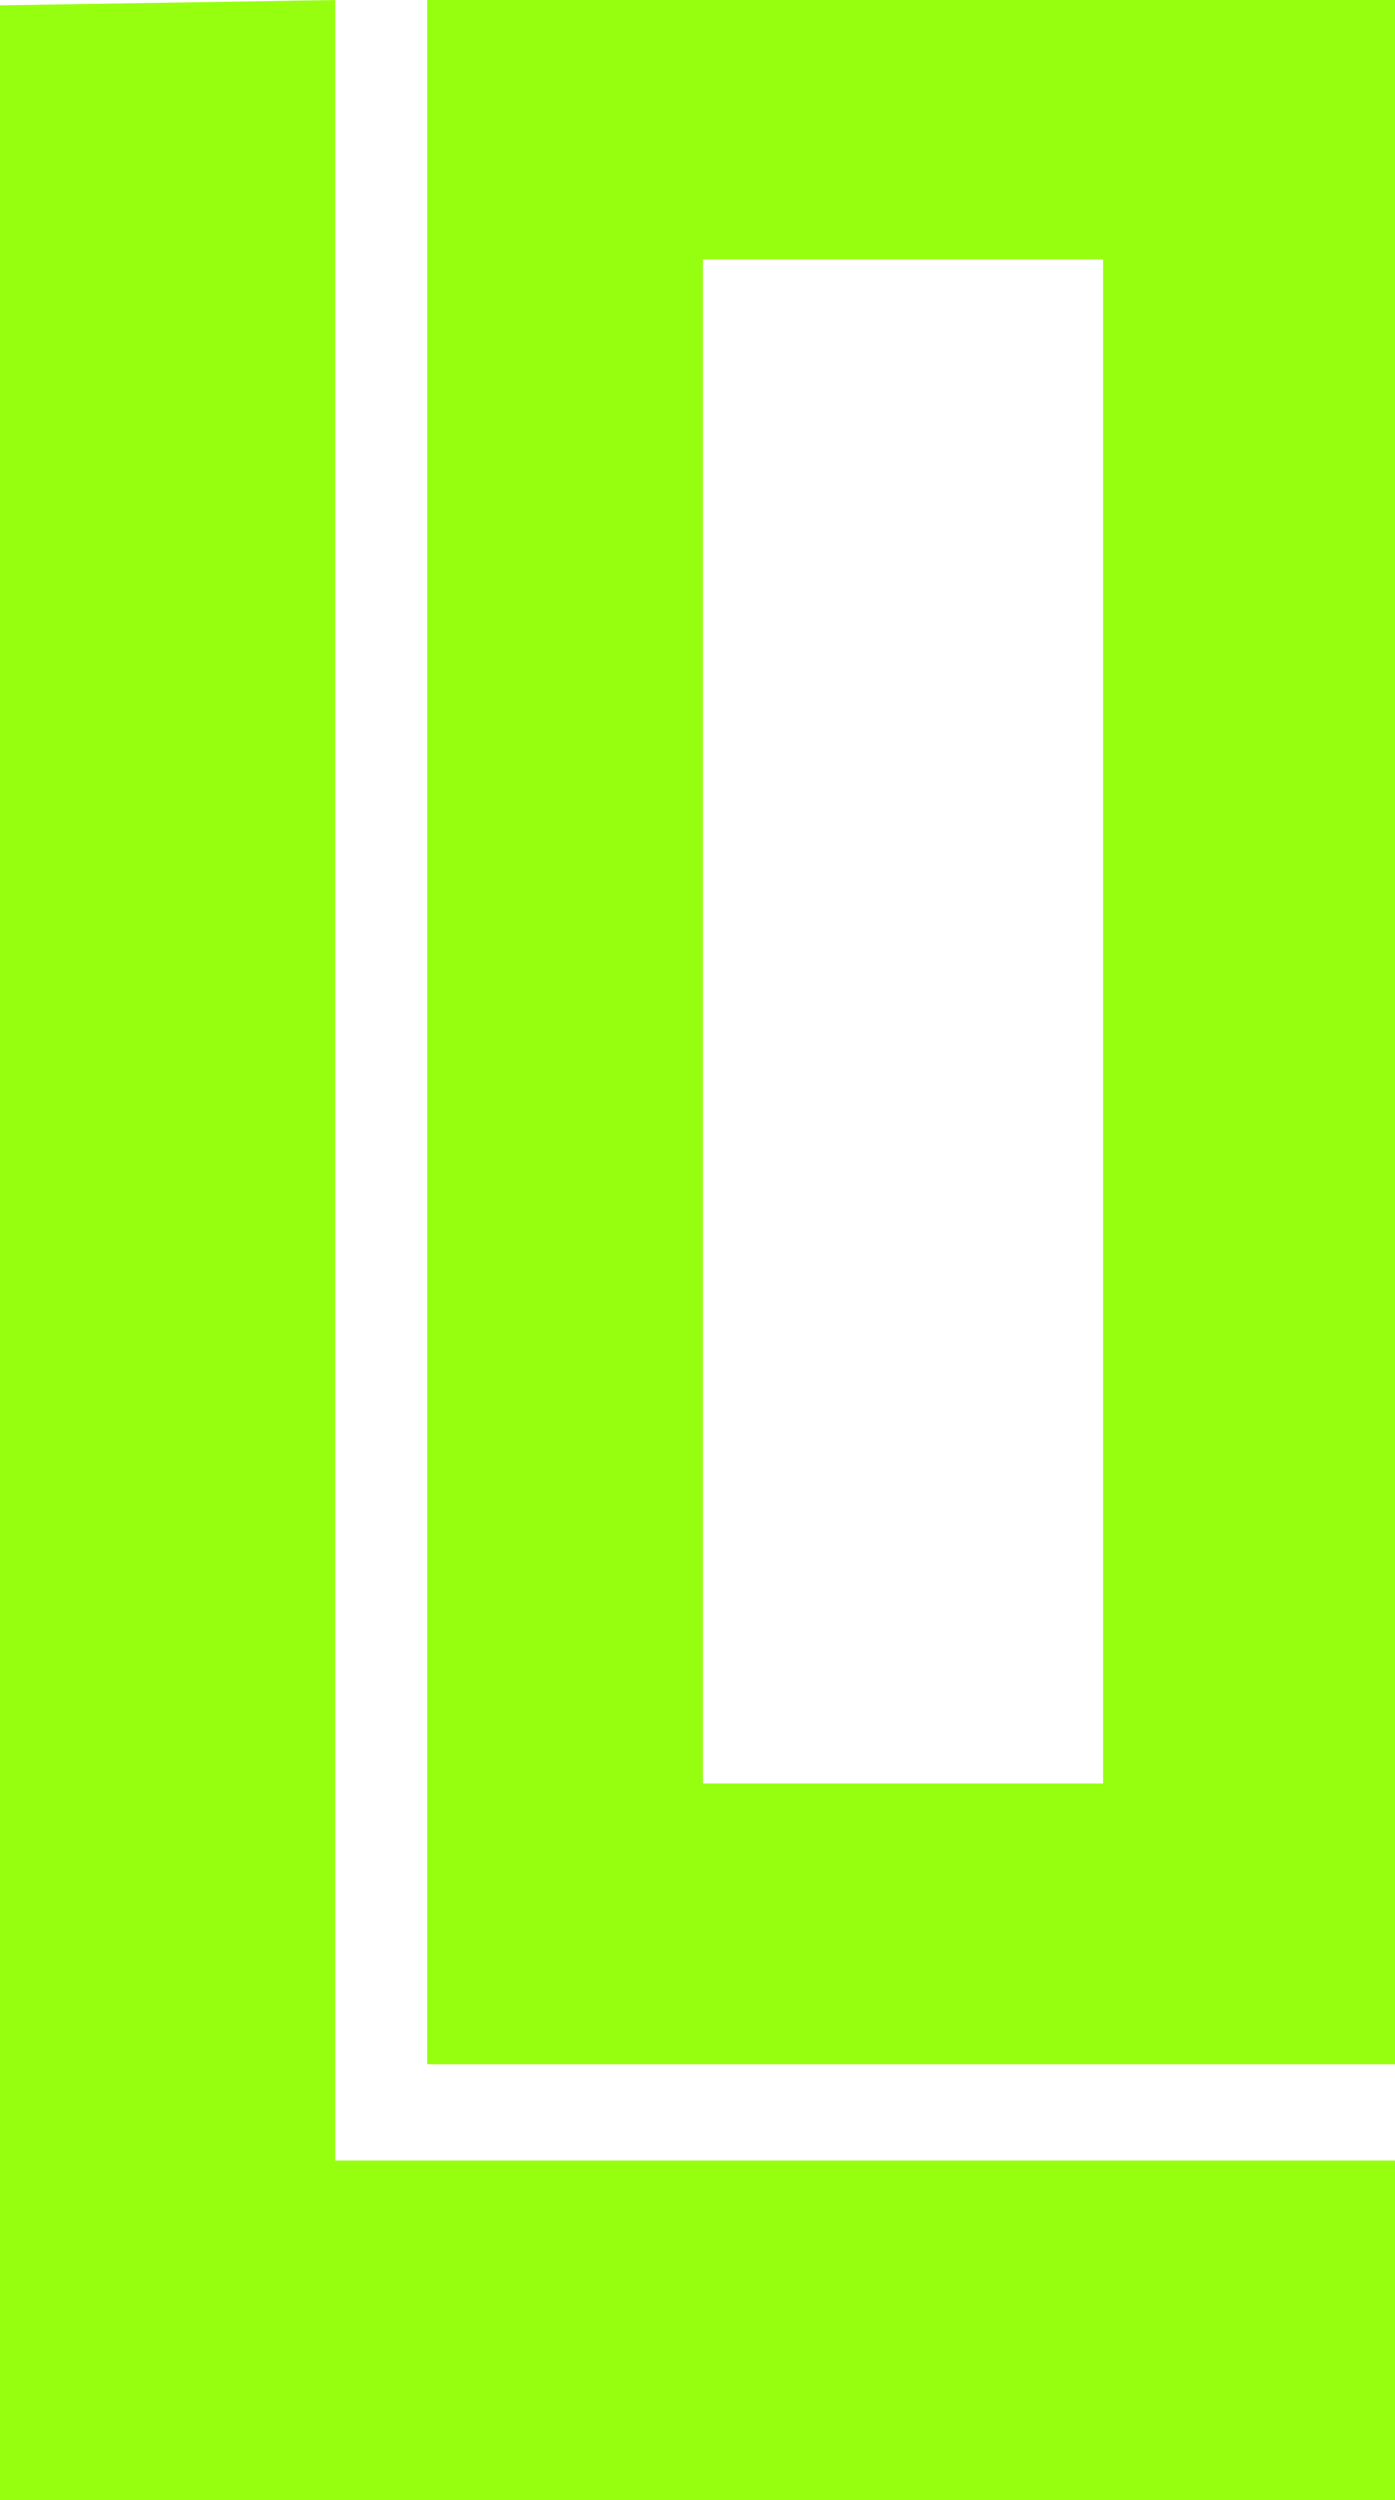 <svg width="24" height="43" viewBox="0 0 24 43" fill="none" xmlns="http://www.w3.org/2000/svg">
<g clip-path="url(#clip0)">
<path d="M5.767 37.159H24.047V43H0V0.092L5.767 0V37.159Z" fill="#96FF10"/>
<path d="M7.349 35.504V0H24.047V35.504H7.349ZM12.093 30.675H18.977V4.461H12.093V30.675Z" fill="#96FF10"/>
</g>
<defs>
<clipPath id="clip0">
<rect width="24" height="43" fill="white"/>
</clipPath>
</defs>
</svg>
